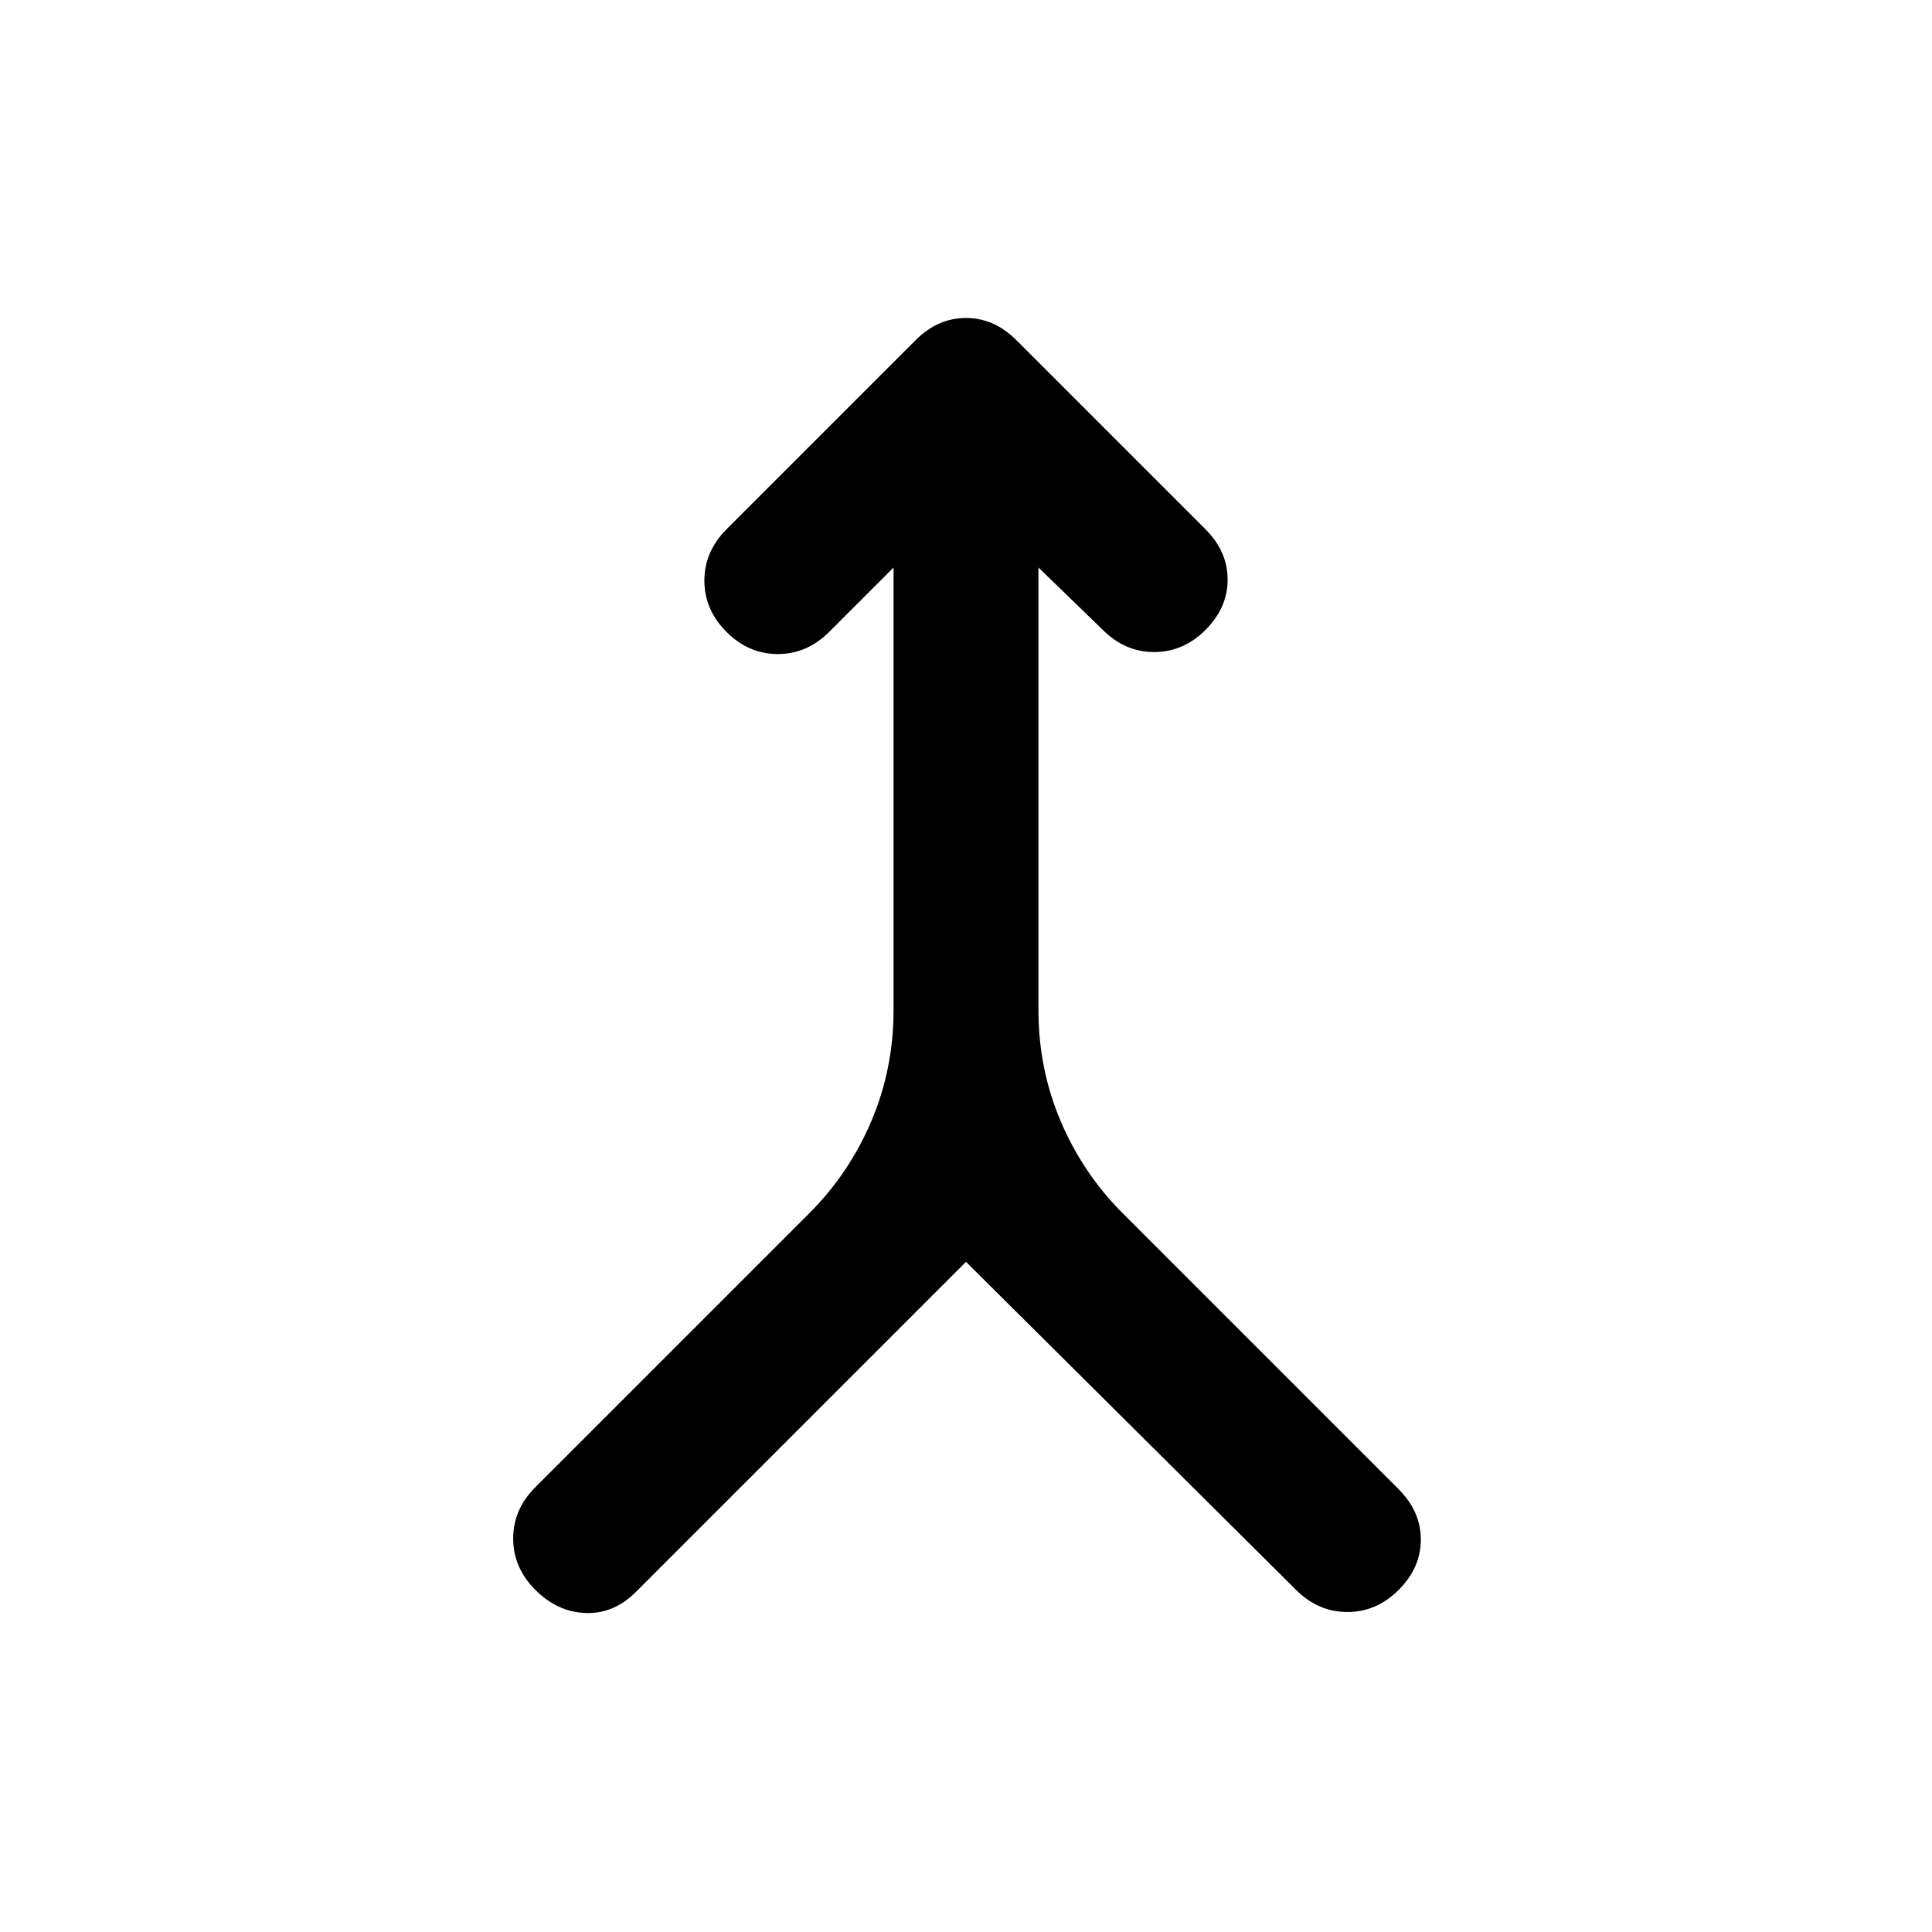<svg xmlns="http://www.w3.org/2000/svg" height="20" viewBox="0 -960 960 960" width="20"><path d="M480-333 316-169q-11 11-25 10.5T266-170q-11-11-11-25.5t11-25.5l136-136q20-20 31-46t11-55v-220l-32 32q-11 11-25.5 11T361-646q-11-11-11-25.5t11-25.5l94-94q11-11 25-11t25 11l94 94q11 11 11 25t-11 25q-11 11-25.5 11T548-647l-32-31v220q0 29 11 55t31 46l137 137q11 11 11 25t-11 25q-11 11-25.5 11T644-170L480-333Z"/></svg>